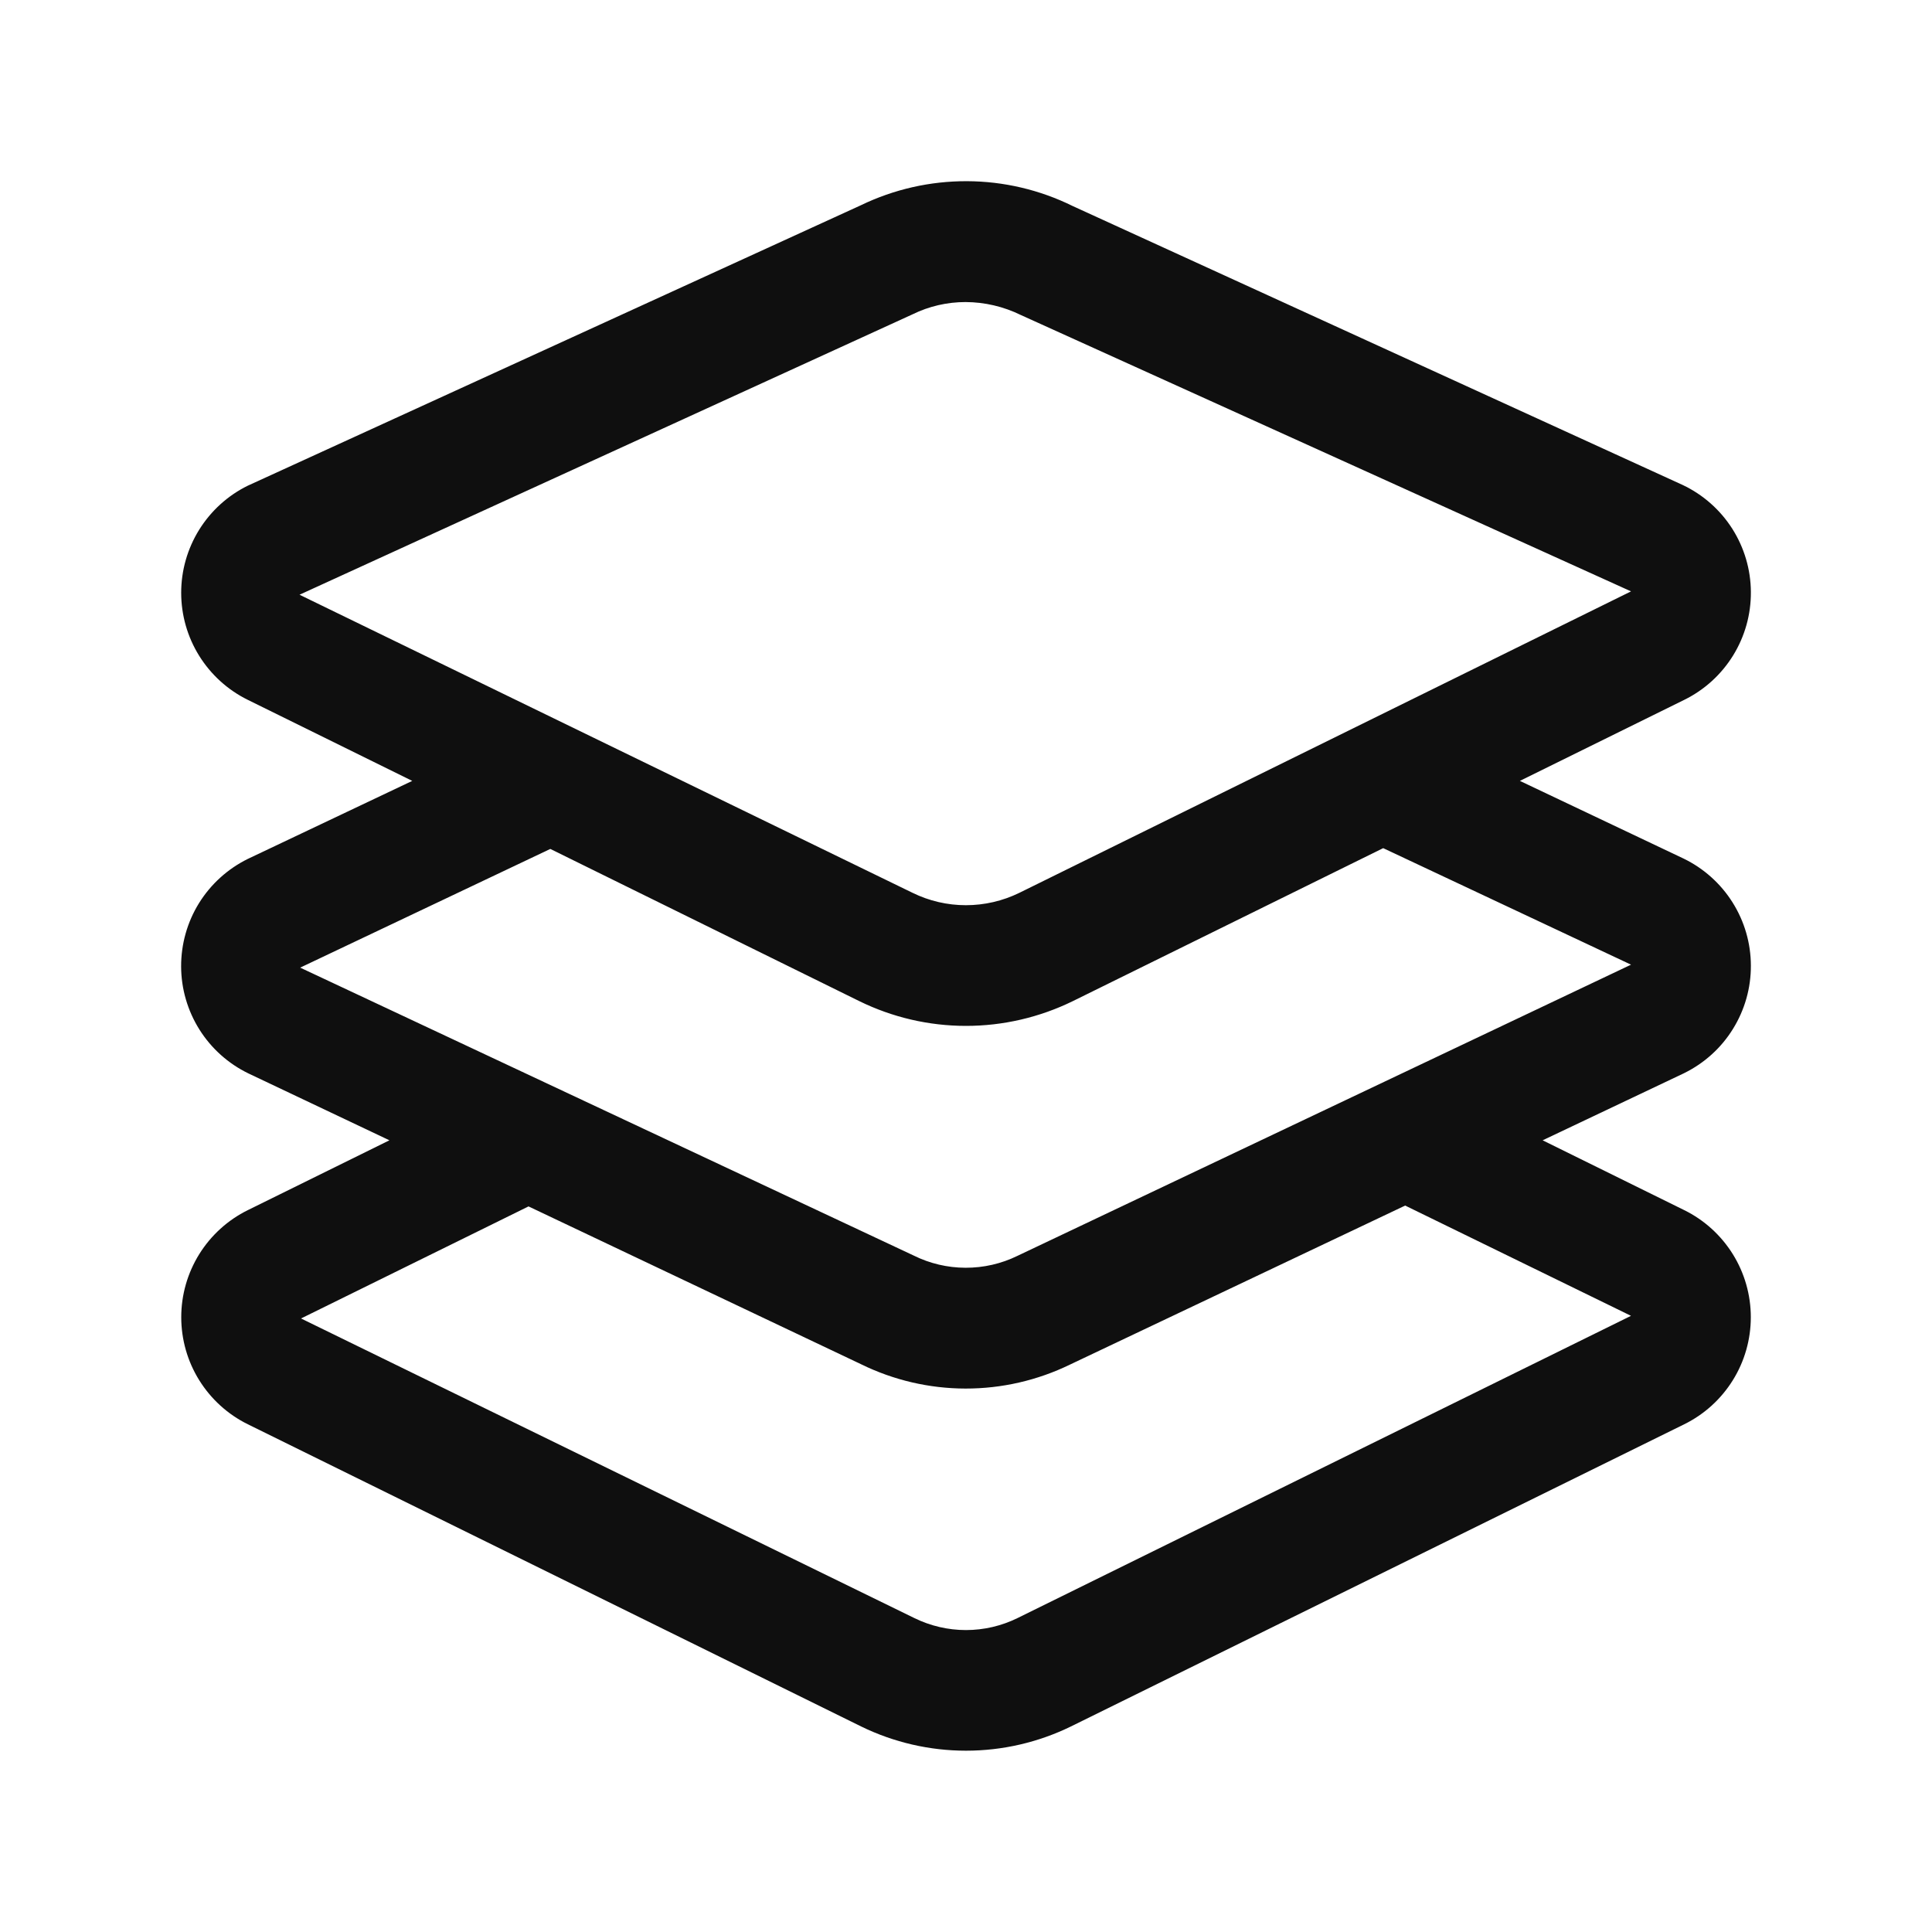 <svg width="32" height="32" viewBox="0 0 32 32" fill="none" xmlns="http://www.w3.org/2000/svg">
<path d="M27.898 17.773C28.23 17.609 28.51 17.356 28.704 17.041C28.899 16.726 29.002 16.363 29 15.992C28.999 15.622 28.894 15.26 28.696 14.946C28.499 14.633 28.217 14.381 27.884 14.22L25.174 12.934L27.898 11.591C28.231 11.427 28.511 11.172 28.706 10.856C28.901 10.54 29.003 10.175 29 9.804C28.998 9.432 28.89 9.069 28.691 8.756C28.491 8.443 28.207 8.192 27.871 8.033L17.768 3.413C17.223 3.144 16.623 3.003 16.015 3.001C15.406 2.999 14.806 3.135 14.258 3.4L4.103 8.045C3.772 8.208 3.494 8.461 3.299 8.774C3.104 9.088 3.001 9.449 3.001 9.818C3.001 10.187 3.104 10.549 3.299 10.862C3.494 11.175 3.772 11.428 4.103 11.591L6.828 12.934L4.103 14.227C3.771 14.391 3.491 14.645 3.296 14.959C3.101 15.274 2.999 15.637 3 16.008C3.001 16.378 3.107 16.741 3.304 17.054C3.501 17.367 3.783 17.619 4.116 17.78L6.45 18.887L4.104 20.044C3.773 20.207 3.495 20.46 3.3 20.773C3.105 21.087 3.002 21.448 3.002 21.817C3.002 22.186 3.105 22.548 3.3 22.861C3.495 23.174 3.773 23.427 4.104 23.59L14.264 28.596C14.805 28.86 15.399 28.997 16 28.997C16.602 28.997 17.196 28.86 17.737 28.596L27.897 23.59C28.228 23.427 28.506 23.174 28.701 22.861C28.896 22.548 28.999 22.186 28.999 21.817C28.999 21.448 28.896 21.087 28.701 20.773C28.506 20.46 28.228 20.207 27.897 20.044L25.551 18.887L27.884 17.78L27.898 17.773ZM4.96 9.851L15.115 5.206C15.388 5.072 15.688 5.003 15.992 5.003C16.31 5.004 16.624 5.078 16.909 5.218L27.015 9.795L16.882 14.789C16.607 14.923 16.305 14.993 15.998 14.993C15.692 14.993 15.39 14.923 15.115 14.788L4.96 9.85V9.851ZM27.015 21.794L16.852 26.801C16.587 26.931 16.295 26.999 15.999 26.999C15.703 26.999 15.412 26.931 15.146 26.801L4.986 21.838L8.754 19.982L14.262 22.596C14.8 22.86 15.392 22.998 15.991 22.999C16.591 23 17.183 22.864 17.722 22.602L23.274 19.968L27.014 21.794H27.015ZM16.852 20.801C16.584 20.932 16.29 20.999 15.991 20.998C15.693 20.997 15.399 20.928 15.132 20.795L4.972 16.027L9.115 14.061L14.231 16.581C14.781 16.851 15.386 16.992 15.999 16.992C16.612 16.992 17.216 16.852 17.767 16.583L22.91 14.048L27.015 15.978L16.852 20.801Z" fill="#0F0F0F"/>
</svg>
